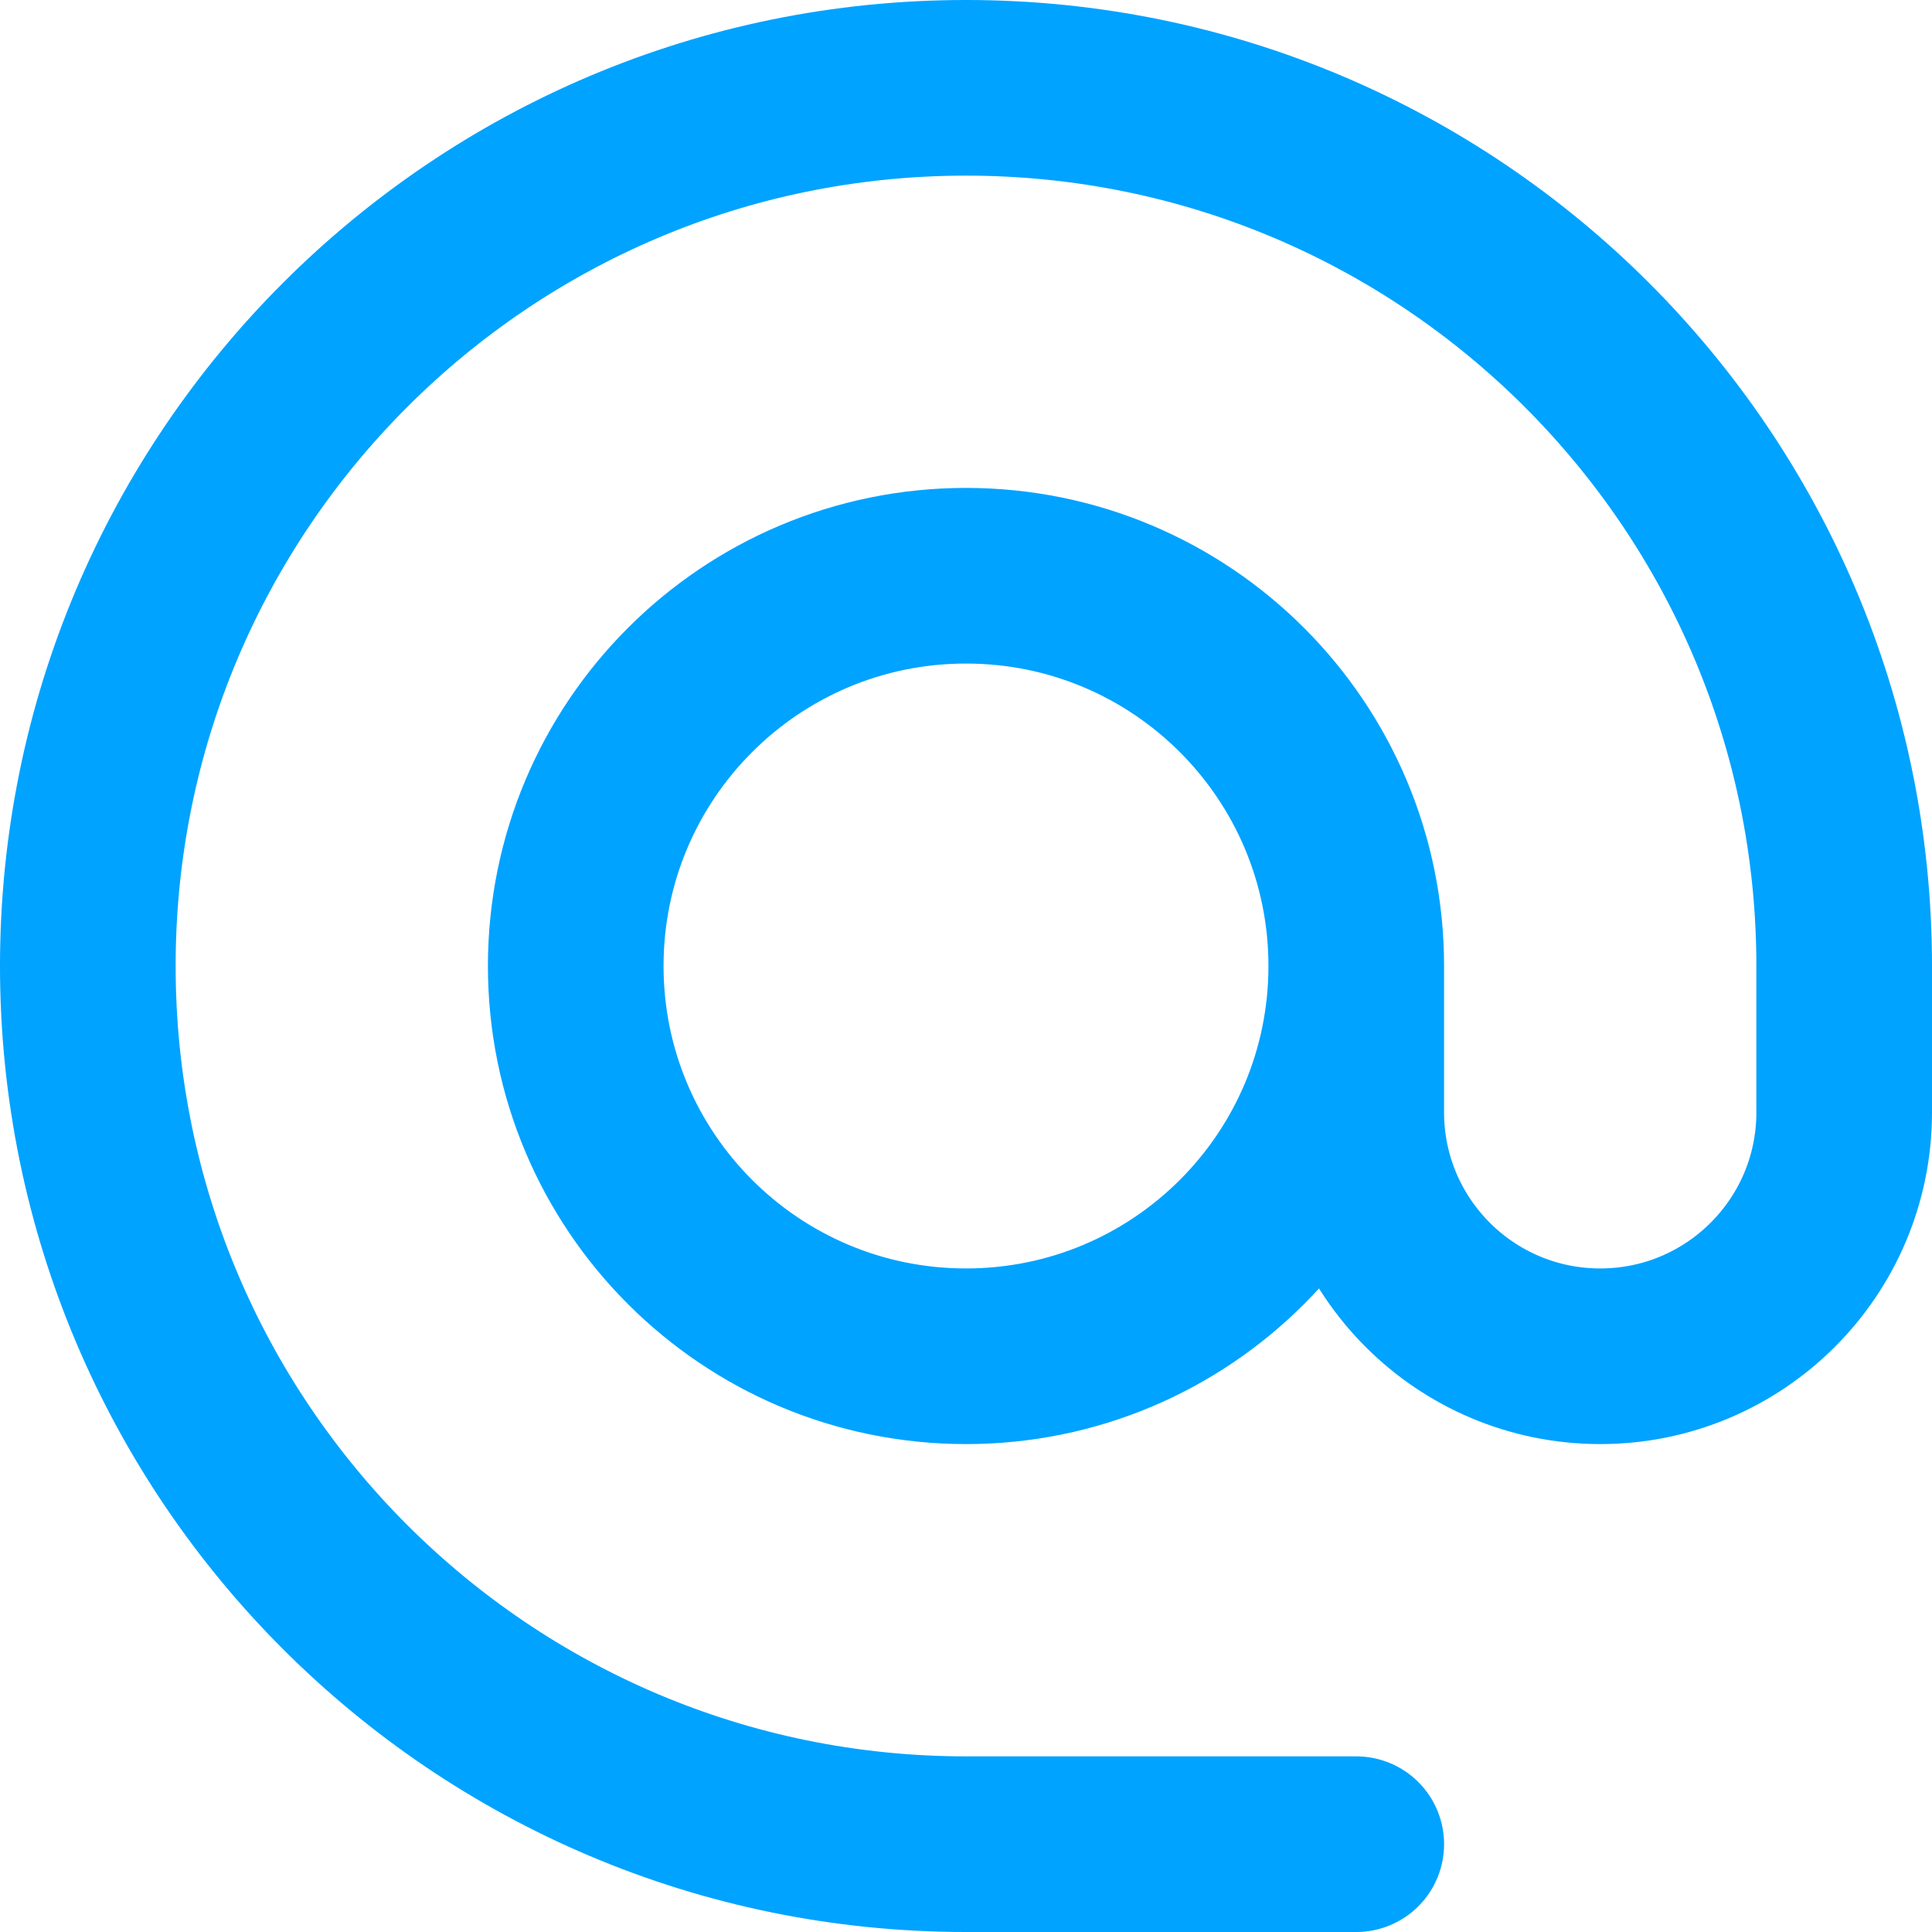 <svg width="22" height="22" viewBox="0 0 22 22" fill="none" xmlns="http://www.w3.org/2000/svg">
<path d="M15.444 11C15.444 13.455 13.455 15.444 11 15.444C8.545 15.444 6.556 13.455 6.556 11C6.556 8.545 8.545 6.556 11 6.556C13.455 6.556 15.444 8.545 15.444 11ZM15.444 11V12.667C15.444 14.201 16.688 15.444 18.222 15.444C19.756 15.444 21 14.201 21 12.667V11C21 5.477 16.523 1 11 1C5.477 1 1 5.477 1 11C1 16.523 5.477 21 11 21H15.444" stroke="#00A3FF" stroke-width="2" stroke-linecap="round" stroke-linejoin="round"/>
</svg>
